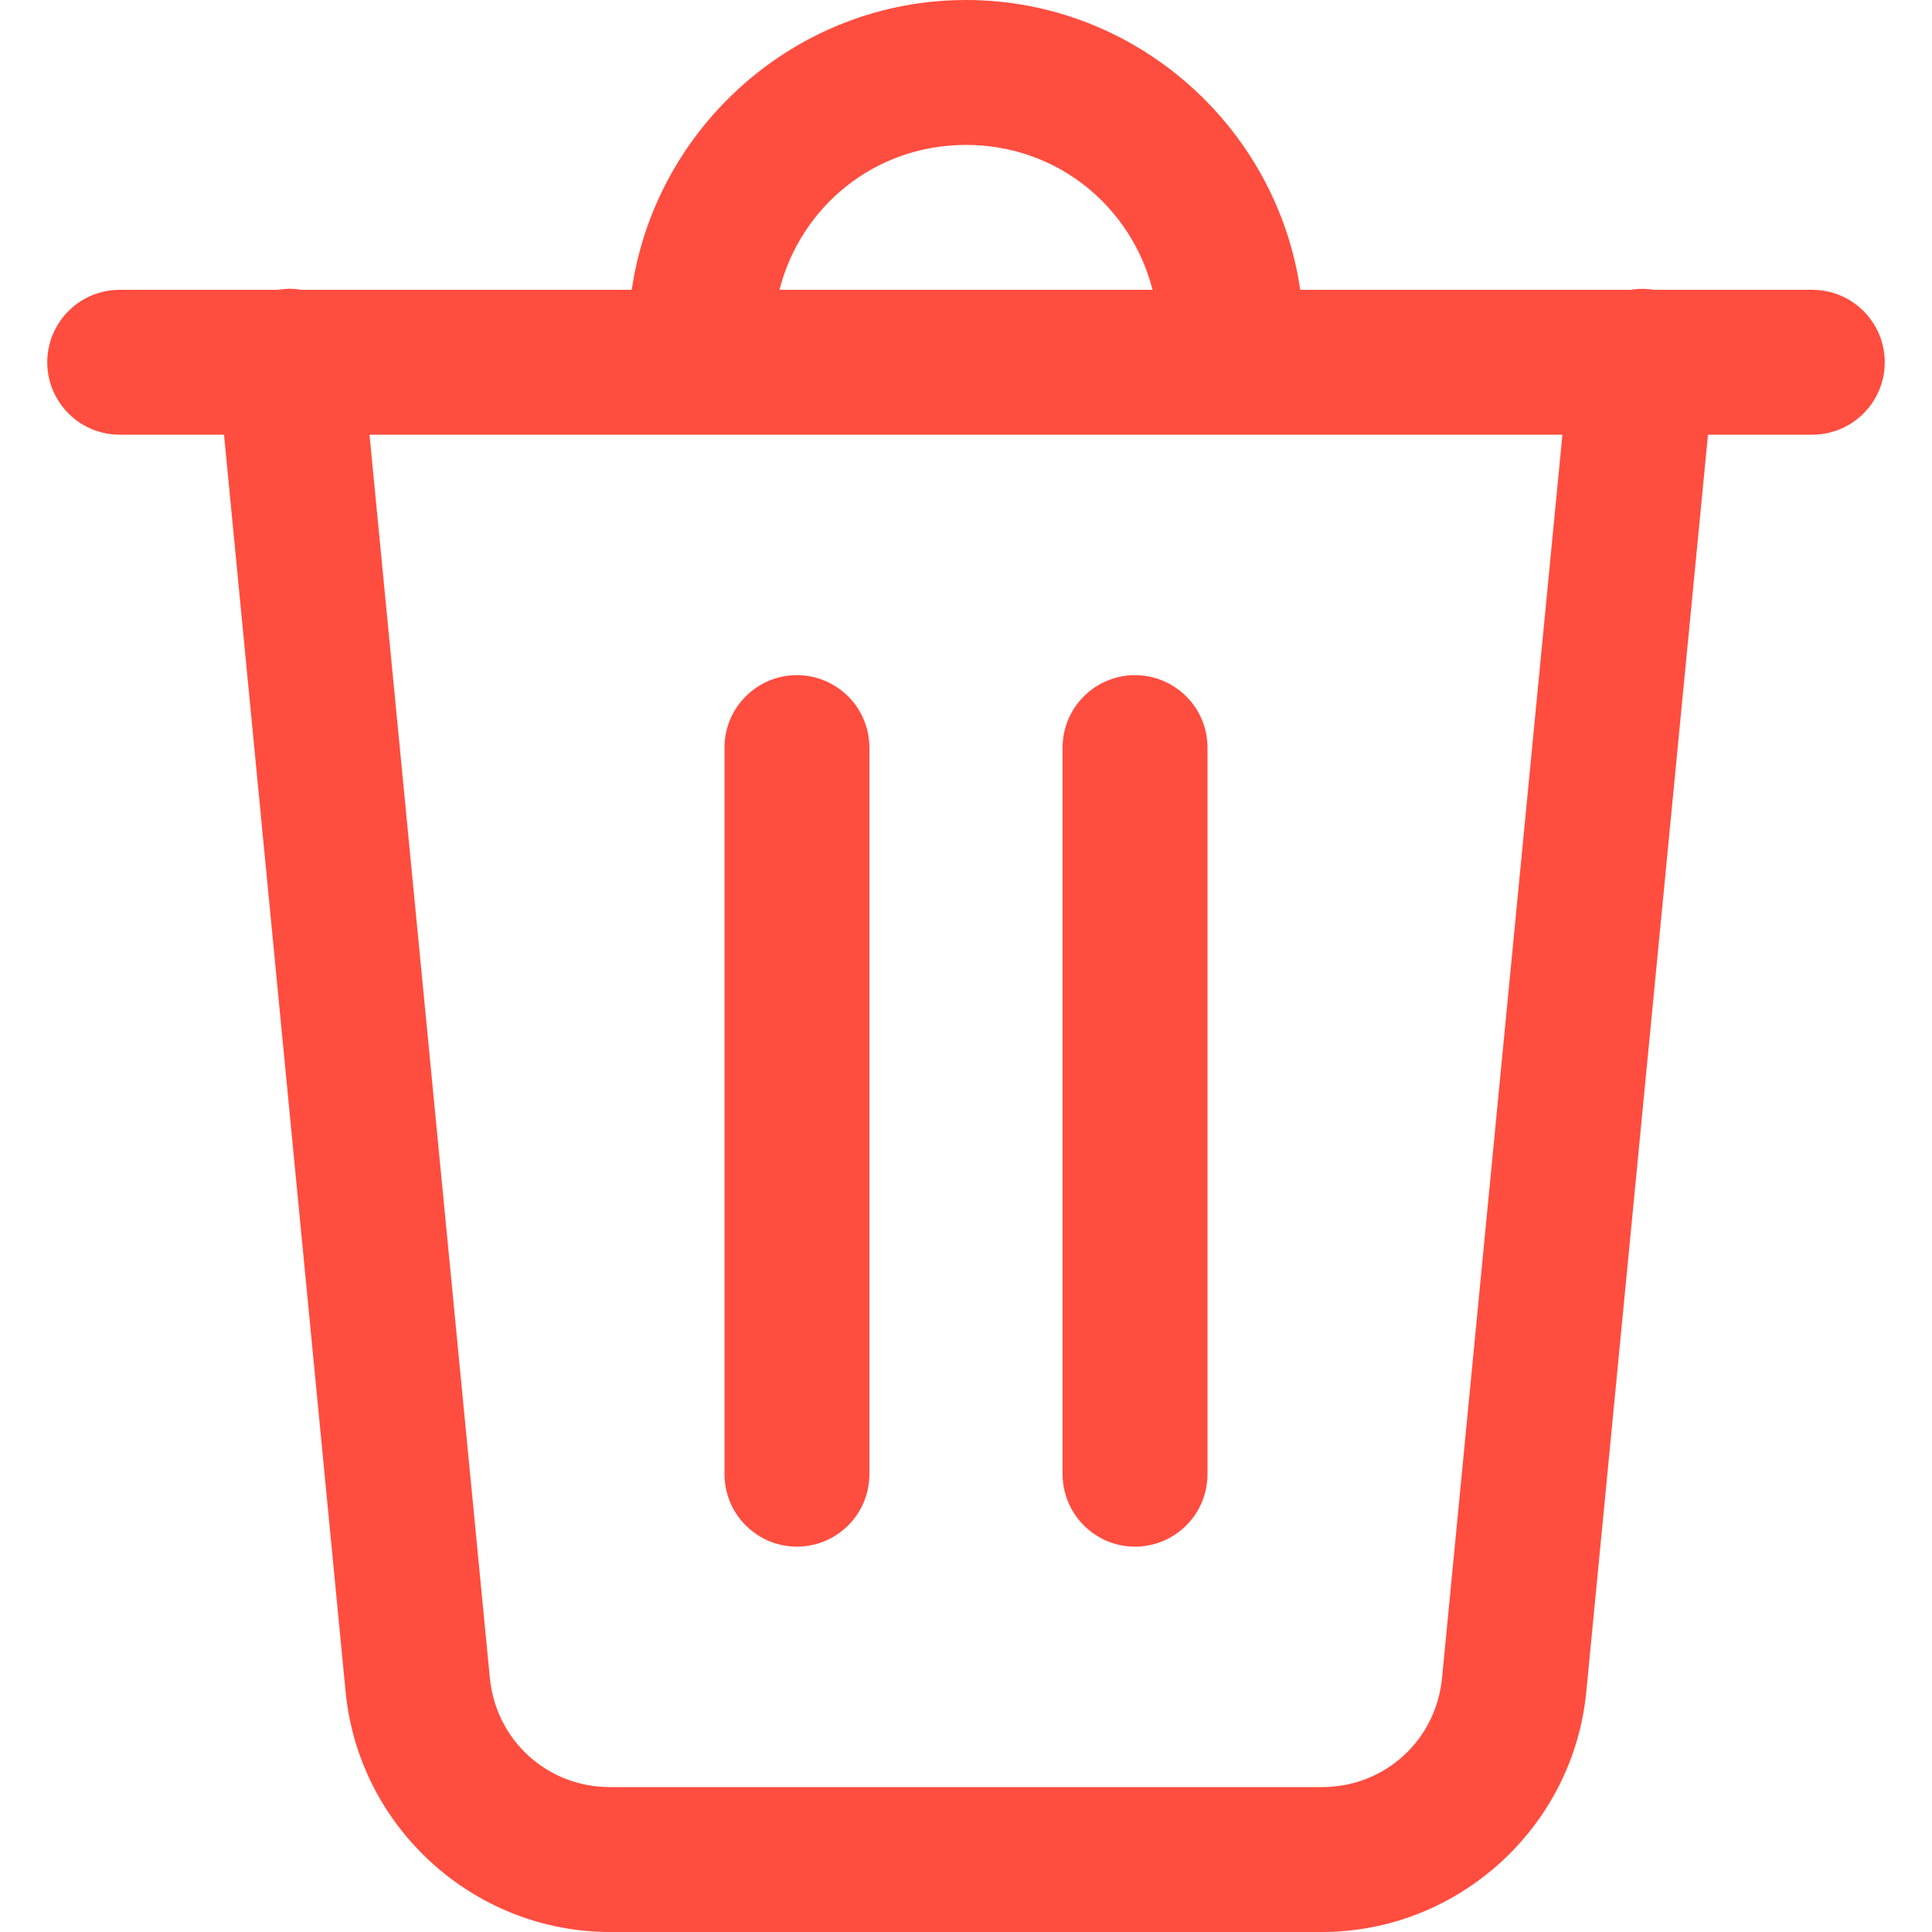 <svg width="20" height="20" viewBox="0 0 20 20" fill="none" xmlns="http://www.w3.org/2000/svg">
<path d="M10 0C8.246 0 6.785 1.311 6.54 3H3.119C3.076 2.993 3.033 2.989 2.99 2.989C2.953 2.99 2.916 2.994 2.879 3H1.25C1.151 2.999 1.052 3.017 0.96 3.054C0.867 3.091 0.783 3.146 0.713 3.216C0.642 3.286 0.586 3.369 0.547 3.461C0.509 3.552 0.489 3.651 0.489 3.75C0.489 3.849 0.509 3.948 0.547 4.039C0.586 4.131 0.642 4.214 0.713 4.284C0.783 4.354 0.867 4.409 0.96 4.446C1.052 4.483 1.151 4.501 1.25 4.5H2.319L3.578 17.515C3.714 18.918 4.906 20 6.315 20H13.684C15.093 20 16.285 18.918 16.421 17.515L17.681 4.5H18.75C18.849 4.501 18.948 4.483 19.04 4.446C19.132 4.409 19.216 4.354 19.287 4.284C19.358 4.214 19.414 4.131 19.453 4.039C19.491 3.948 19.511 3.849 19.511 3.75C19.511 3.651 19.491 3.552 19.453 3.461C19.414 3.369 19.358 3.286 19.287 3.216C19.216 3.146 19.132 3.091 19.04 3.054C18.948 3.017 18.849 2.999 18.75 3H17.122C17.043 2.987 16.961 2.987 16.882 3H13.46C13.215 1.311 11.754 0 10 0ZM10 1.5C10.94 1.5 11.71 2.134 11.931 3H8.069C8.29 2.134 9.06 1.5 10 1.5ZM3.825 4.5H16.174L14.928 17.37C14.865 18.018 14.334 18.5 13.684 18.5H6.315C5.666 18.5 5.134 18.017 5.071 17.37L3.825 4.5ZM8.238 6.989C8.039 6.992 7.85 7.074 7.712 7.217C7.573 7.359 7.497 7.551 7.5 7.75V15.25C7.499 15.349 7.517 15.448 7.554 15.54C7.591 15.633 7.646 15.716 7.716 15.787C7.786 15.858 7.869 15.914 7.96 15.953C8.052 15.991 8.151 16.011 8.25 16.011C8.349 16.011 8.448 15.991 8.539 15.953C8.631 15.914 8.714 15.858 8.784 15.787C8.854 15.716 8.909 15.633 8.946 15.54C8.983 15.448 9.001 15.349 9 15.25V7.75C9.001 7.65 8.983 7.55 8.945 7.457C8.907 7.364 8.851 7.279 8.78 7.209C8.709 7.138 8.624 7.082 8.531 7.044C8.438 7.006 8.339 6.988 8.238 6.989ZM11.738 6.989C11.54 6.992 11.35 7.074 11.212 7.217C11.073 7.359 10.997 7.551 11 7.75V15.25C10.998 15.349 11.017 15.448 11.054 15.54C11.091 15.633 11.146 15.716 11.216 15.787C11.286 15.858 11.369 15.914 11.46 15.953C11.552 15.991 11.65 16.011 11.75 16.011C11.849 16.011 11.948 15.991 12.039 15.953C12.131 15.914 12.214 15.858 12.284 15.787C12.354 15.716 12.409 15.633 12.446 15.54C12.483 15.448 12.501 15.349 12.5 15.25V7.75C12.501 7.65 12.483 7.55 12.445 7.457C12.407 7.364 12.351 7.279 12.28 7.209C12.209 7.138 12.124 7.082 12.031 7.044C11.938 7.006 11.839 6.988 11.738 6.989Z" fill="#FF4D3F"/>
</svg>
